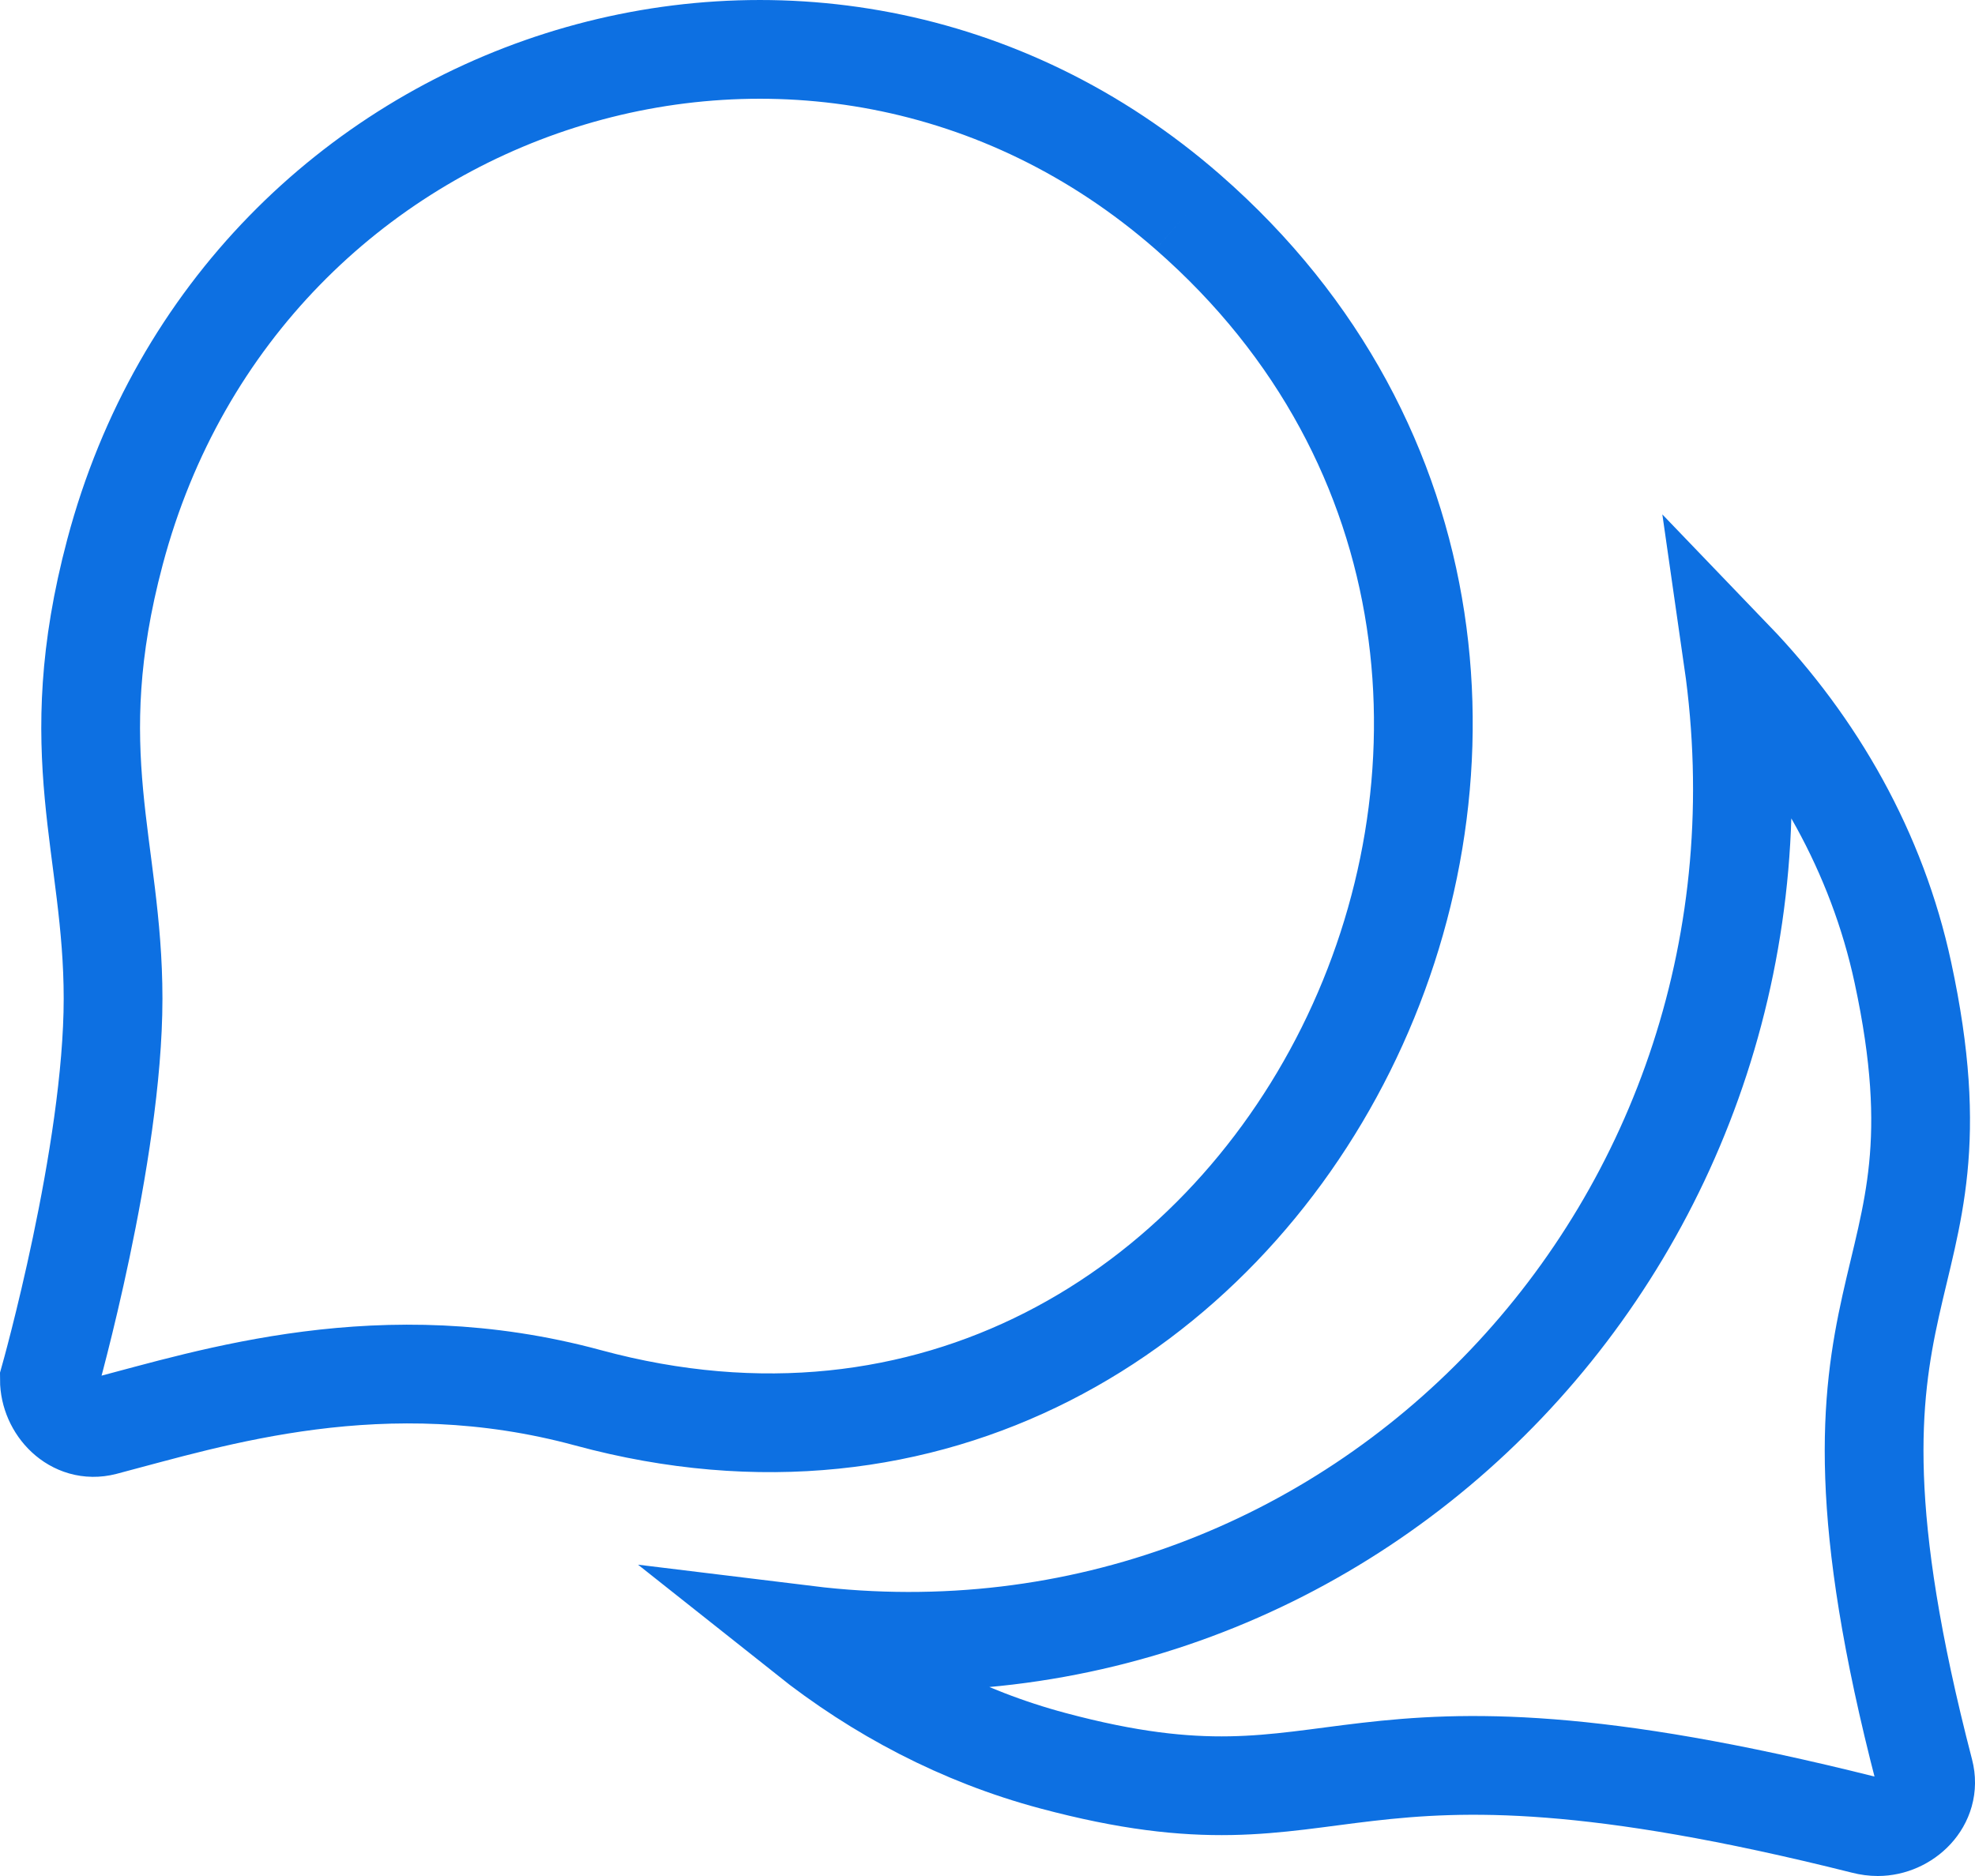 <?xml version="1.0" encoding="UTF-8" standalone="no"?>
<svg width="40px" height="38px" viewBox="0 0 40 38" version="1.1" xmlns="http://www.w3.org/2000/svg" xmlns:xlink="http://www.w3.org/1999/xlink">
    <!-- Generator: Sketch 40.1 (33804) - http://www.bohemiancoding.com/sketch -->
    <title>messages_chat [#1557]</title>
    <desc>Created with Sketch.</desc>
    <defs></defs>
    <g id="Homepage-" stroke="none" stroke-width="1" fill="none" fill-rule="evenodd">
        <g id="Desktop" transform="translate(-167, -1271)" stroke="#0D70E2" stroke-width="2">
            <g id="Features" transform="translate(-308, 518)">
                <g id="02" transform="translate(476, 754)">
                    <path d="M23.062,3.298 C15.555,-3.264 3.913,0.448 1.329,10.181 C0.243,14.265 1.29,16.162 1.29,19.227 C1.29,22.378 0,26.943 0,26.943 C0,27.501 0.496,28.045 1.106,27.887 C3.289,27.316 6.76,26.187 10.911,27.314 C24.871,31.099 33.829,12.707 23.062,3.298 M37.032,36 C36.942,36 36.848,35.988 36.752,35.963 C25.716,33.193 26.457,36.305 20.325,34.665 C18.469,34.17 16.781,33.276 15.323,32.118 C26.46,33.482 35.744,23.78 34.1,12.353 C35.782,14.103 37.017,16.27 37.539,18.697 C39.024,25.585 35.253,24.42 37.972,34.889 C38.132,35.501 37.589,36 37.032,36" id="messages_chat-[#1557]"></path>
                </g>
            </g>
        </g>
    </g>
</svg>